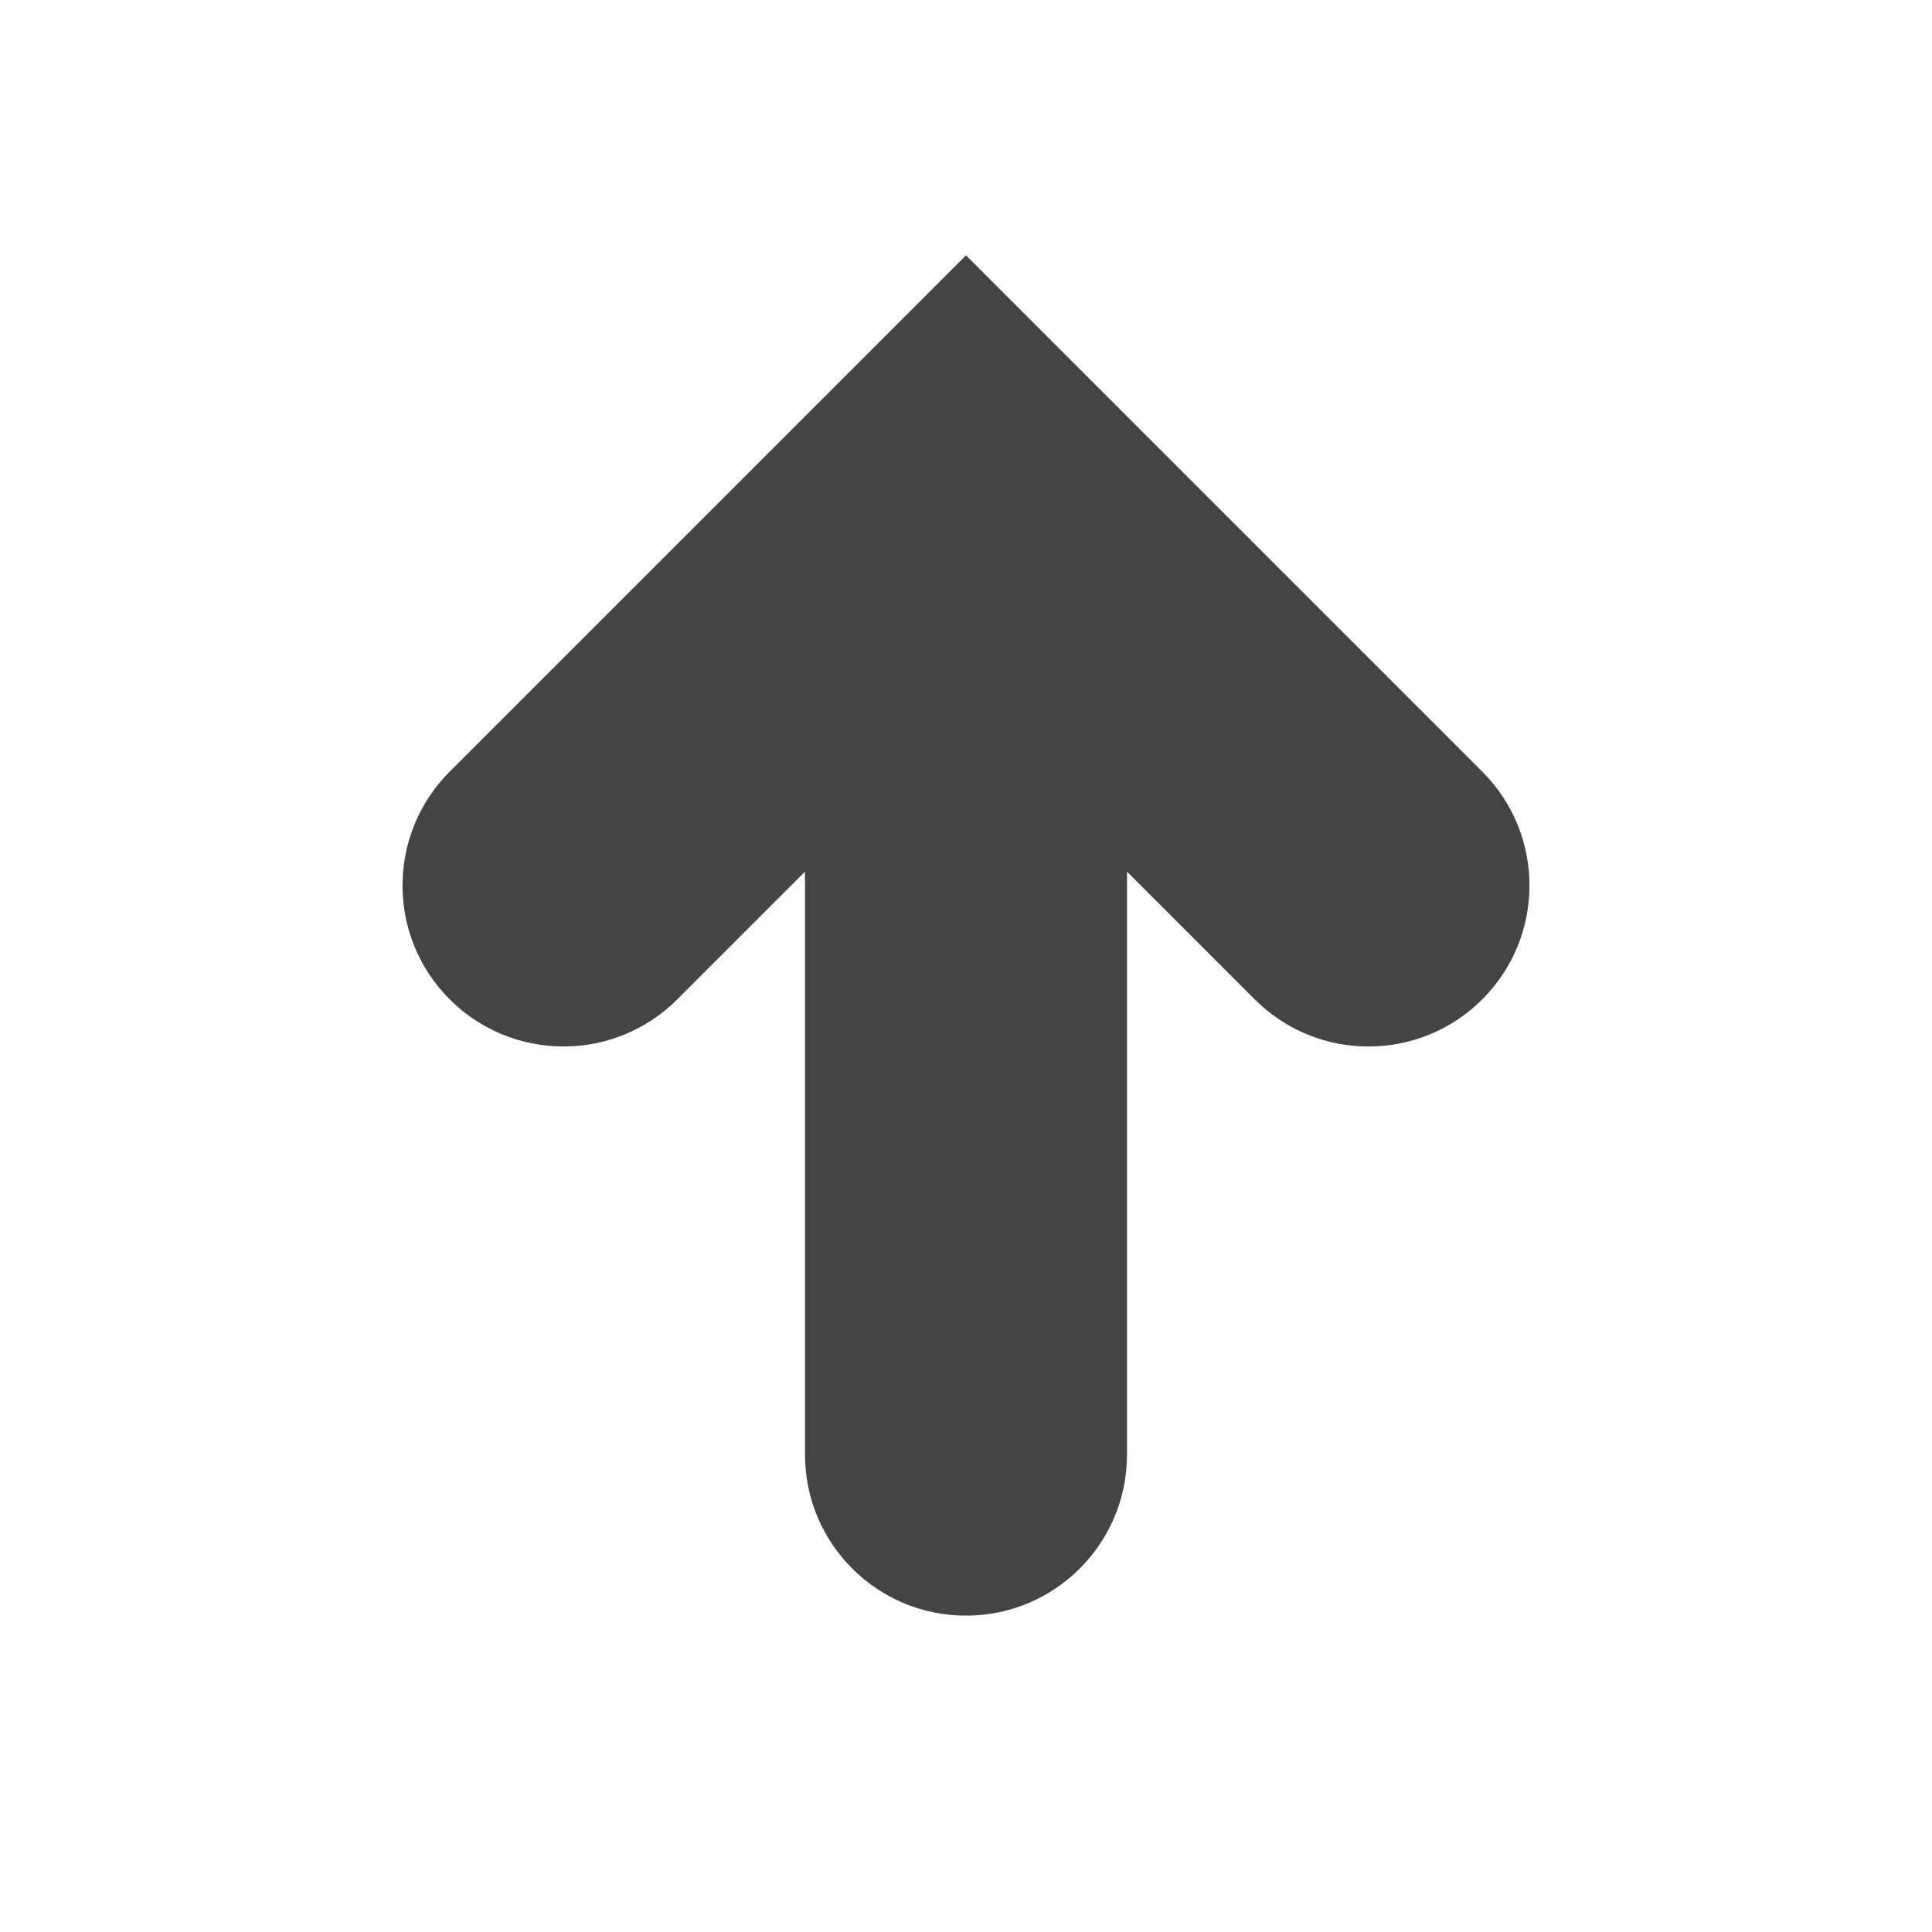 <?xml version="1.0" encoding="utf-8"?>
<!-- Generated by IcoMoon.io -->
<!DOCTYPE svg PUBLIC "-//W3C//DTD SVG 1.1//EN" "http://www.w3.org/Graphics/SVG/1.1/DTD/svg11.dtd">
<svg version="1.1" xmlns="http://www.w3.org/2000/svg" xmlns:xlink="http://www.w3.org/1999/xlink" width="24" height="24" viewBox="0 0 24 24">
<path fill="#444444" d="M12 3.172l-6.414 6.414c-0.781 0.781-0.781 2.047 0 2.828s2.047 0.781 2.828 0l1.586-1.586v7.242c0 1.104 0.895 2 2 2s2-0.896 2-2v-7.242l1.586 1.586c0.391 0.391 0.902 0.586 1.414 0.586s1.023-0.195 1.414-0.586c0.781-0.781 0.781-2.047 0-2.828l-6.414-6.414z"></path>
</svg>
